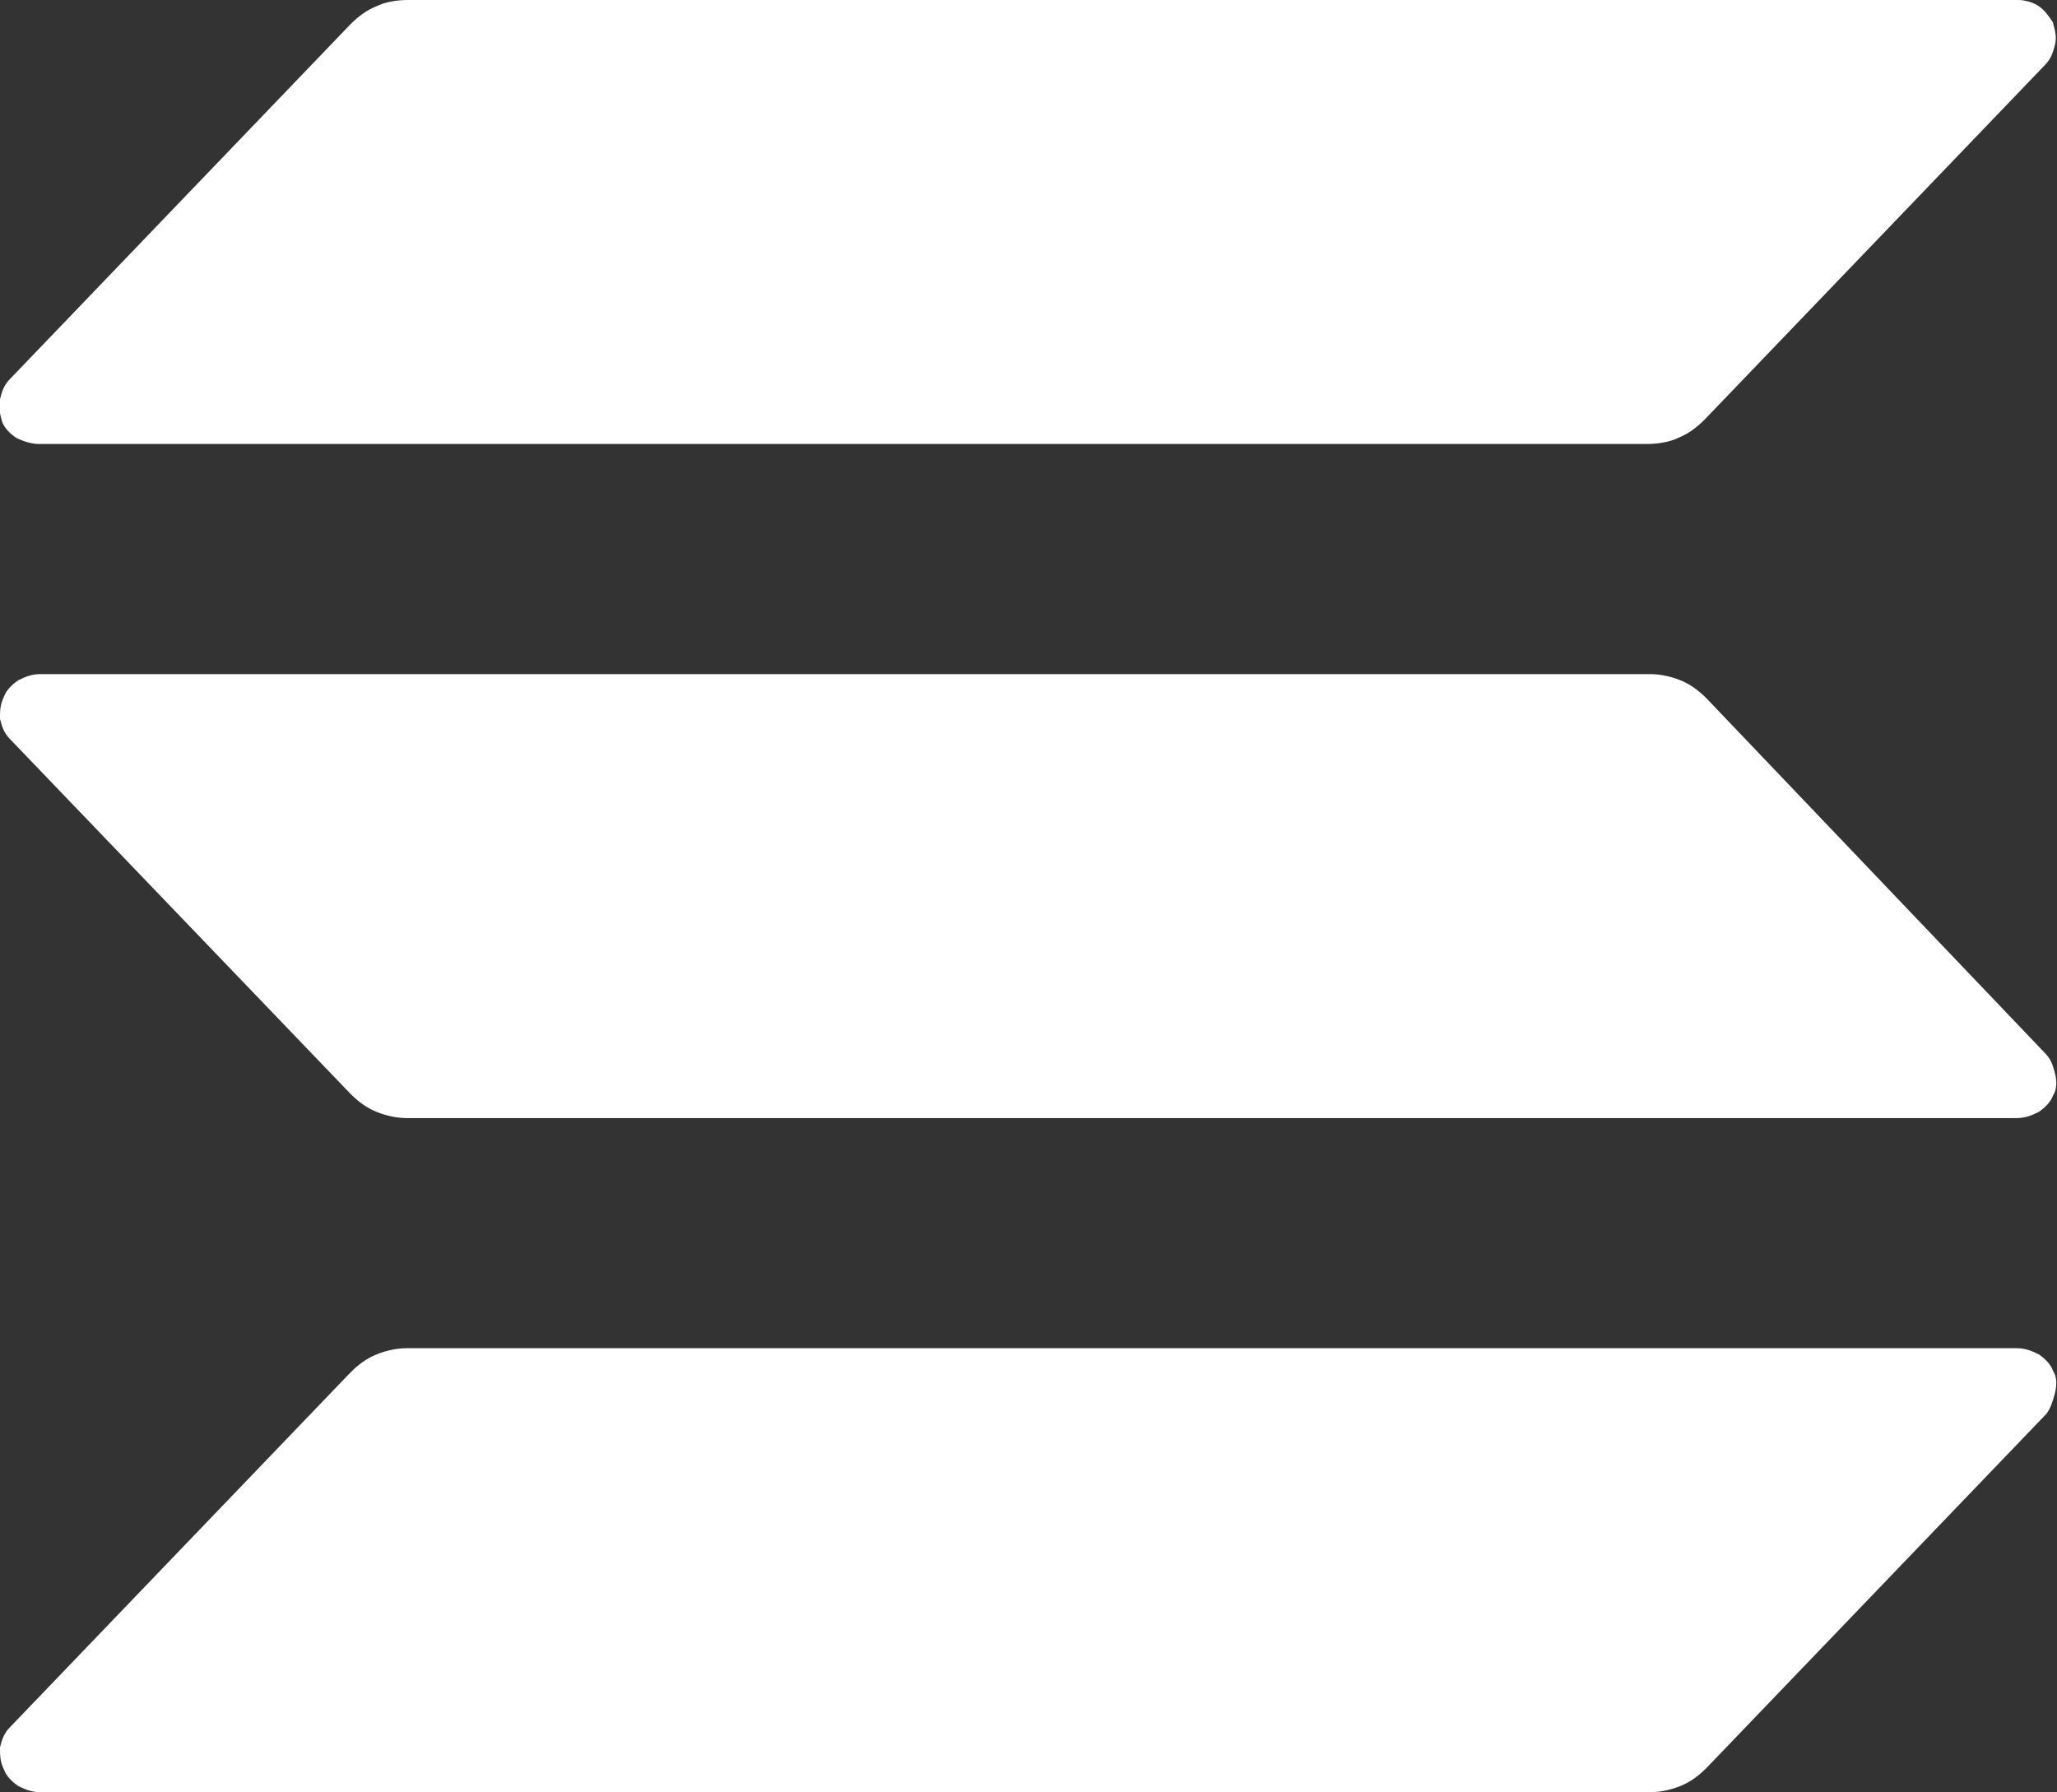 <?xml version="1.0" encoding="utf-8"?>
<!-- Generator: Adobe Illustrator 24.3.0, SVG Export Plug-In . SVG Version: 6.00 Build 0)  -->
<svg version="1.1" id="Layer_1" xmlns="http://www.w3.org/2000/svg" xmlns:xlink="http://www.w3.org/1999/xlink" x="0px" y="0px"
	 viewBox="0 0 101 88" style="enable-background:new 0 0 101 88;" xml:space="preserve">
<rect x="0" y="0" width="101" height="88" fill="#333333" stroke="none"/>
<style type="text/css">
	.st0{fill:#FFFFFF;}
</style>
<path class="st0" d="M100.5,69.4L83.8,86.8c-0.4,0.4-0.8,0.7-1.3,0.9C82,87.9,81.5,88,81,88h-79c-0.4,0-0.7-0.1-1.1-0.3
	c-0.3-0.2-0.6-0.5-0.7-0.8C0,86.5,0,86.2,0,85.8c0.1-0.4,0.2-0.7,0.5-1l16.7-17.4c0.4-0.4,0.8-0.7,1.3-0.9c0.5-0.2,1-0.3,1.5-0.3h79
	c0.4,0,0.7,0.1,1.1,0.3c0.3,0.2,0.6,0.5,0.7,0.8c0.2,0.3,0.2,0.7,0.1,1.1S100.7,69.1,100.5,69.4z M83.8,34.3
	c-0.4-0.4-0.8-0.7-1.3-0.9c-0.5-0.2-1-0.3-1.5-0.3h-79c-0.4,0-0.7,0.1-1.1,0.3c-0.3,0.2-0.6,0.5-0.7,0.8C0,34.6,0,34.9,0,35.3
	c0.1,0.4,0.2,0.7,0.5,1l16.7,17.4c0.4,0.4,0.8,0.7,1.3,0.9c0.5,0.2,1,0.3,1.5,0.3h79c0.4,0,0.7-0.1,1.1-0.3c0.3-0.2,0.6-0.5,0.7-0.8
	c0.2-0.3,0.2-0.7,0.1-1.1c-0.1-0.4-0.2-0.7-0.5-1L83.8,34.3z M1.9,21.8h79c0.5,0,1.1-0.1,1.5-0.3c0.5-0.2,0.9-0.5,1.3-0.9l16.7-17.4
	c0.3-0.3,0.4-0.6,0.5-1s0-0.7-0.1-1.1c-0.2-0.3-0.4-0.6-0.7-0.8C99.8,0.1,99.4,0,99.1,0H20c-0.5,0-1.1,0.1-1.5,0.3
	c-0.5,0.2-0.9,0.5-1.3,0.9L0.5,18.6c-0.3,0.3-0.4,0.6-0.5,1c-0.1,0.4,0,0.7,0.1,1.1c0.1,0.3,0.4,0.6,0.7,0.8
	C1.2,21.7,1.6,21.8,1.9,21.8z"/>
</svg>
